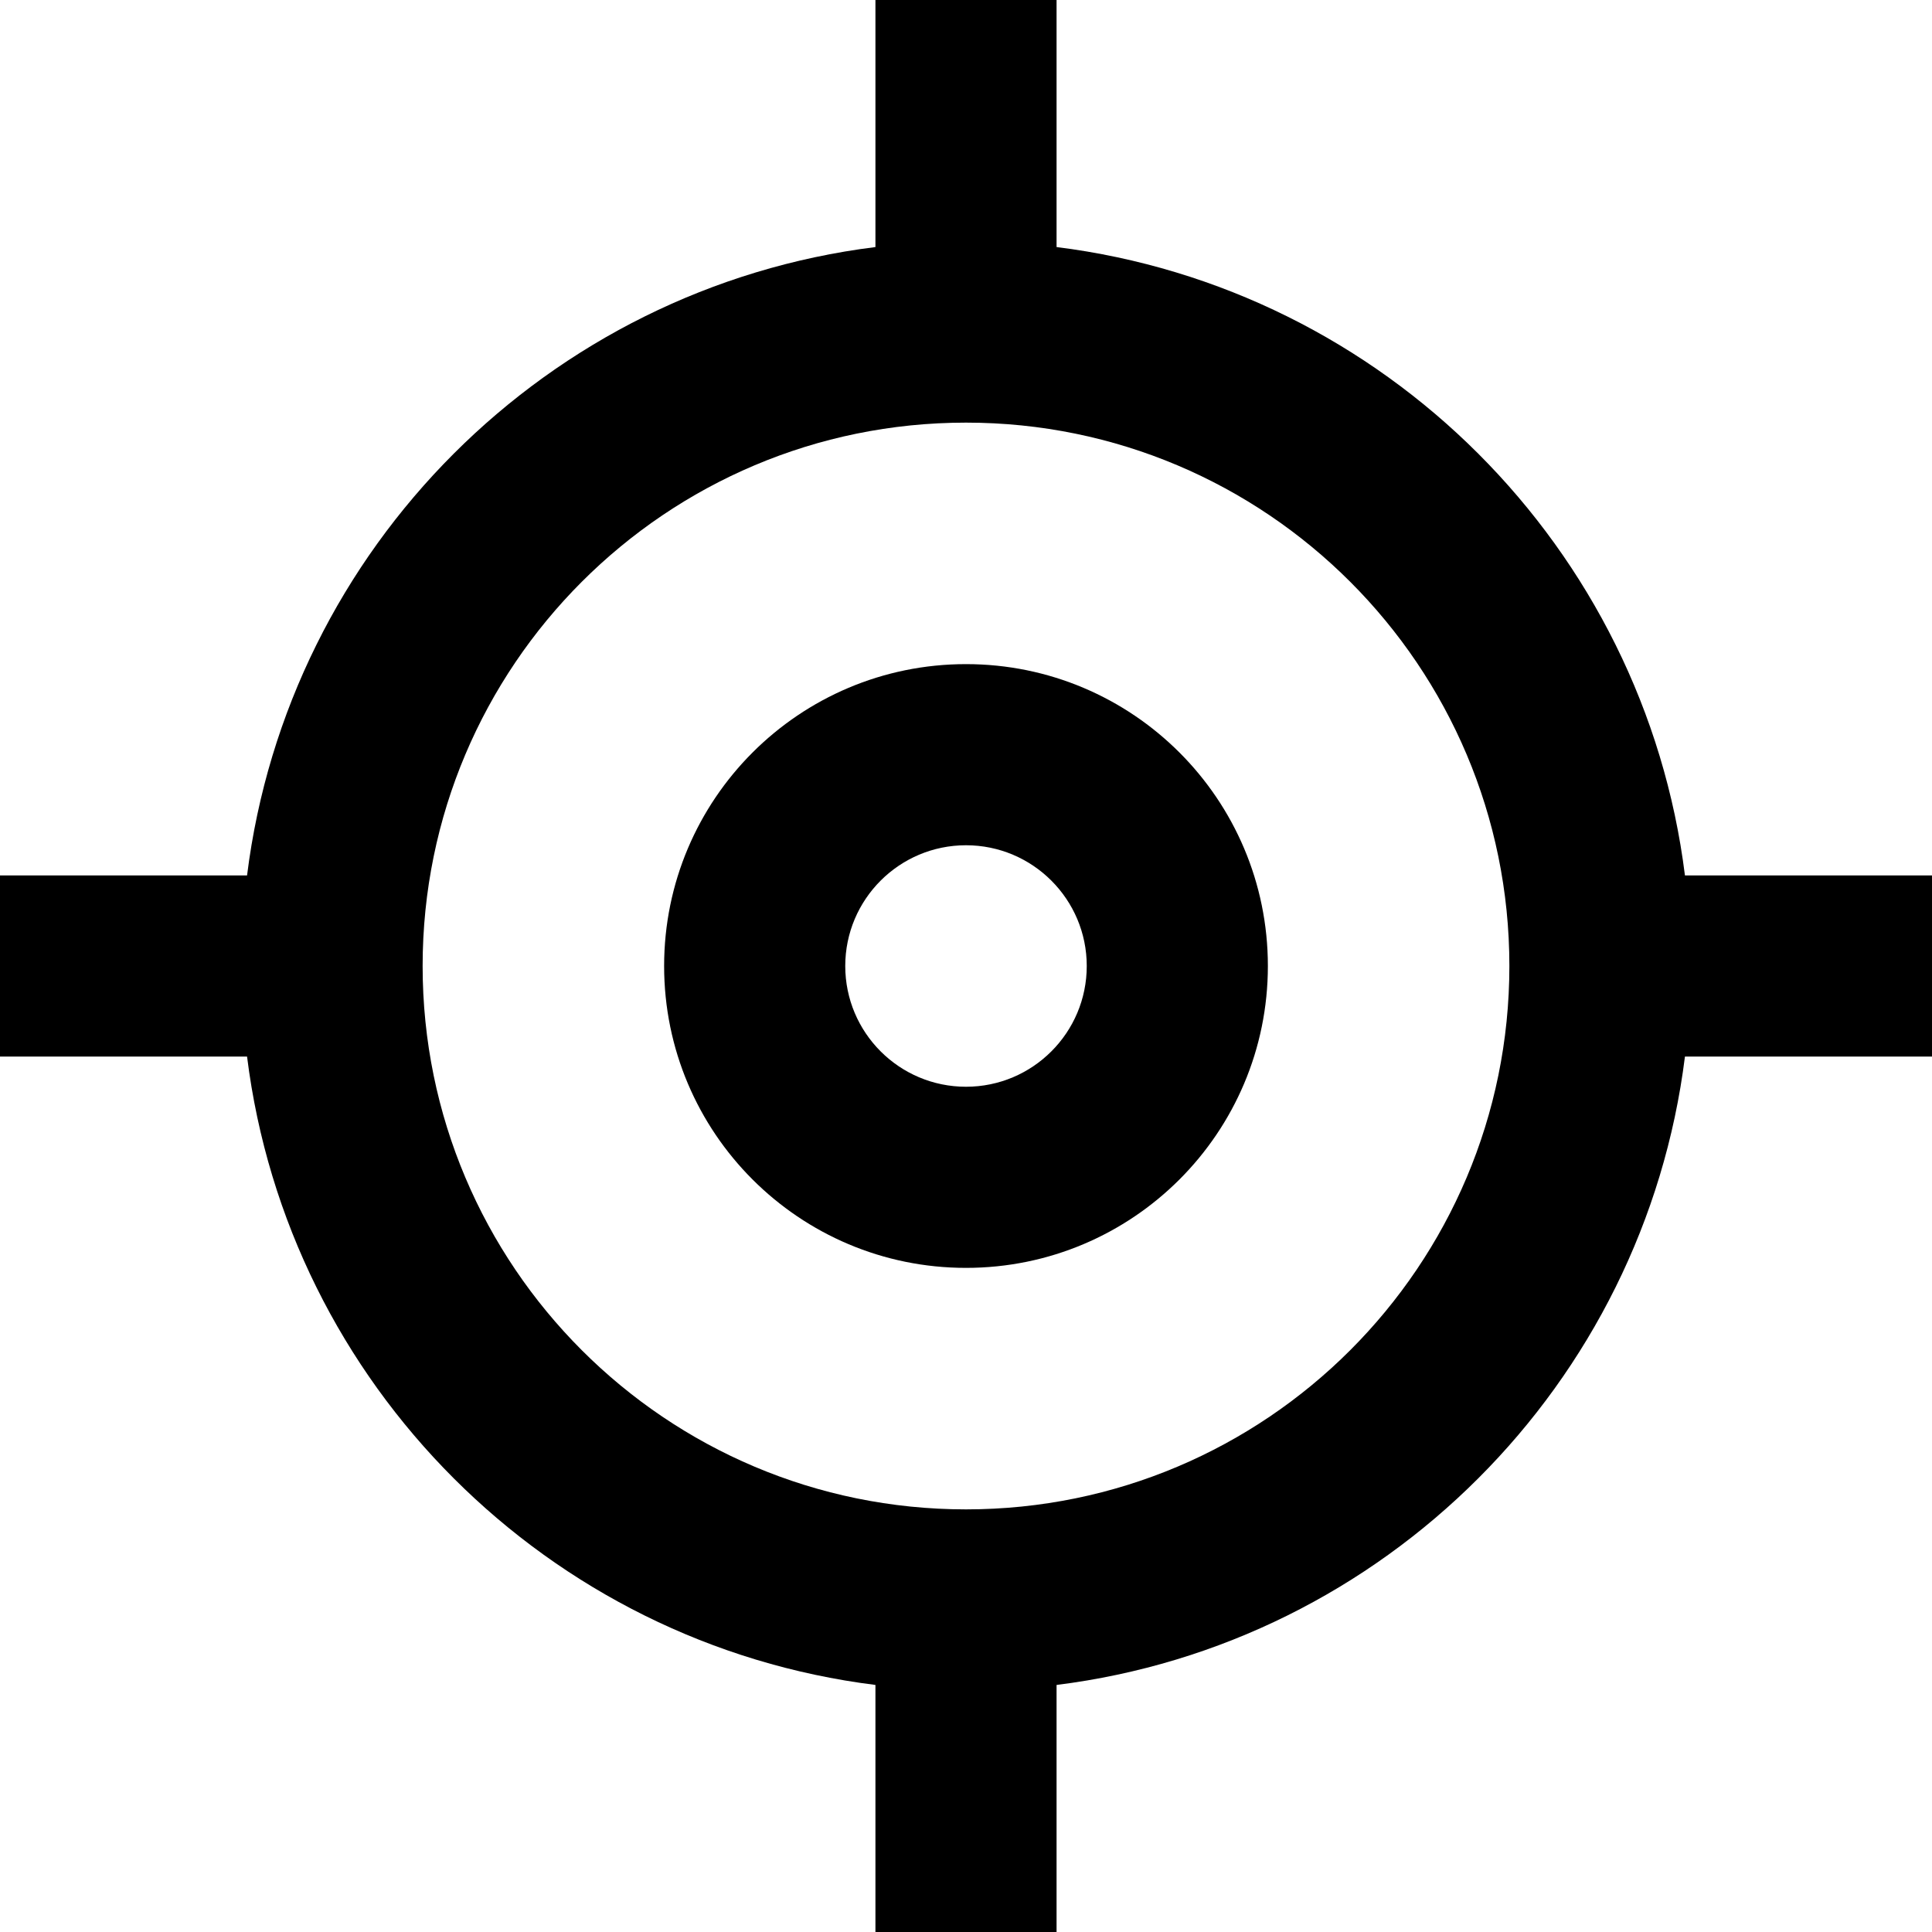 <svg width="16" height="16" viewBox="0 0 16 16" fill="none" xmlns="http://www.w3.org/2000/svg">
<path fill-rule="evenodd" clip-rule="evenodd" d="M8 10.5C9.381 10.5 10.5 9.381 10.5 8C10.5 6.619 9.381 5.5 8 5.5C6.619 5.5 5.5 6.619 5.5 8C5.5 9.381 6.619 10.5 8 10.5ZM8 9C8.552 9 9 8.552 9 8C9 7.448 8.552 7 8 7C7.448 7 7 7.448 7 8C7 8.552 7.448 9 8 9Z" fill="black"/>
<path fill-rule="evenodd" clip-rule="evenodd" d="M8.75 2.046V0H7.25V2.046C4.536 2.385 2.385 4.536 2.046 7.25H0V8.75H2.046C2.385 11.464 4.536 13.615 7.25 13.954V16H8.75V13.954C11.464 13.615 13.615 11.464 13.954 8.75H16V7.25H13.954C13.615 4.536 11.464 2.385 8.75 2.046ZM8 12.5C10.485 12.5 12.5 10.485 12.5 8C12.5 5.515 10.485 3.5 8 3.5C5.515 3.5 3.5 5.515 3.5 8C3.5 10.485 5.515 12.5 8 12.5Z" fill="black"/>
</svg>
